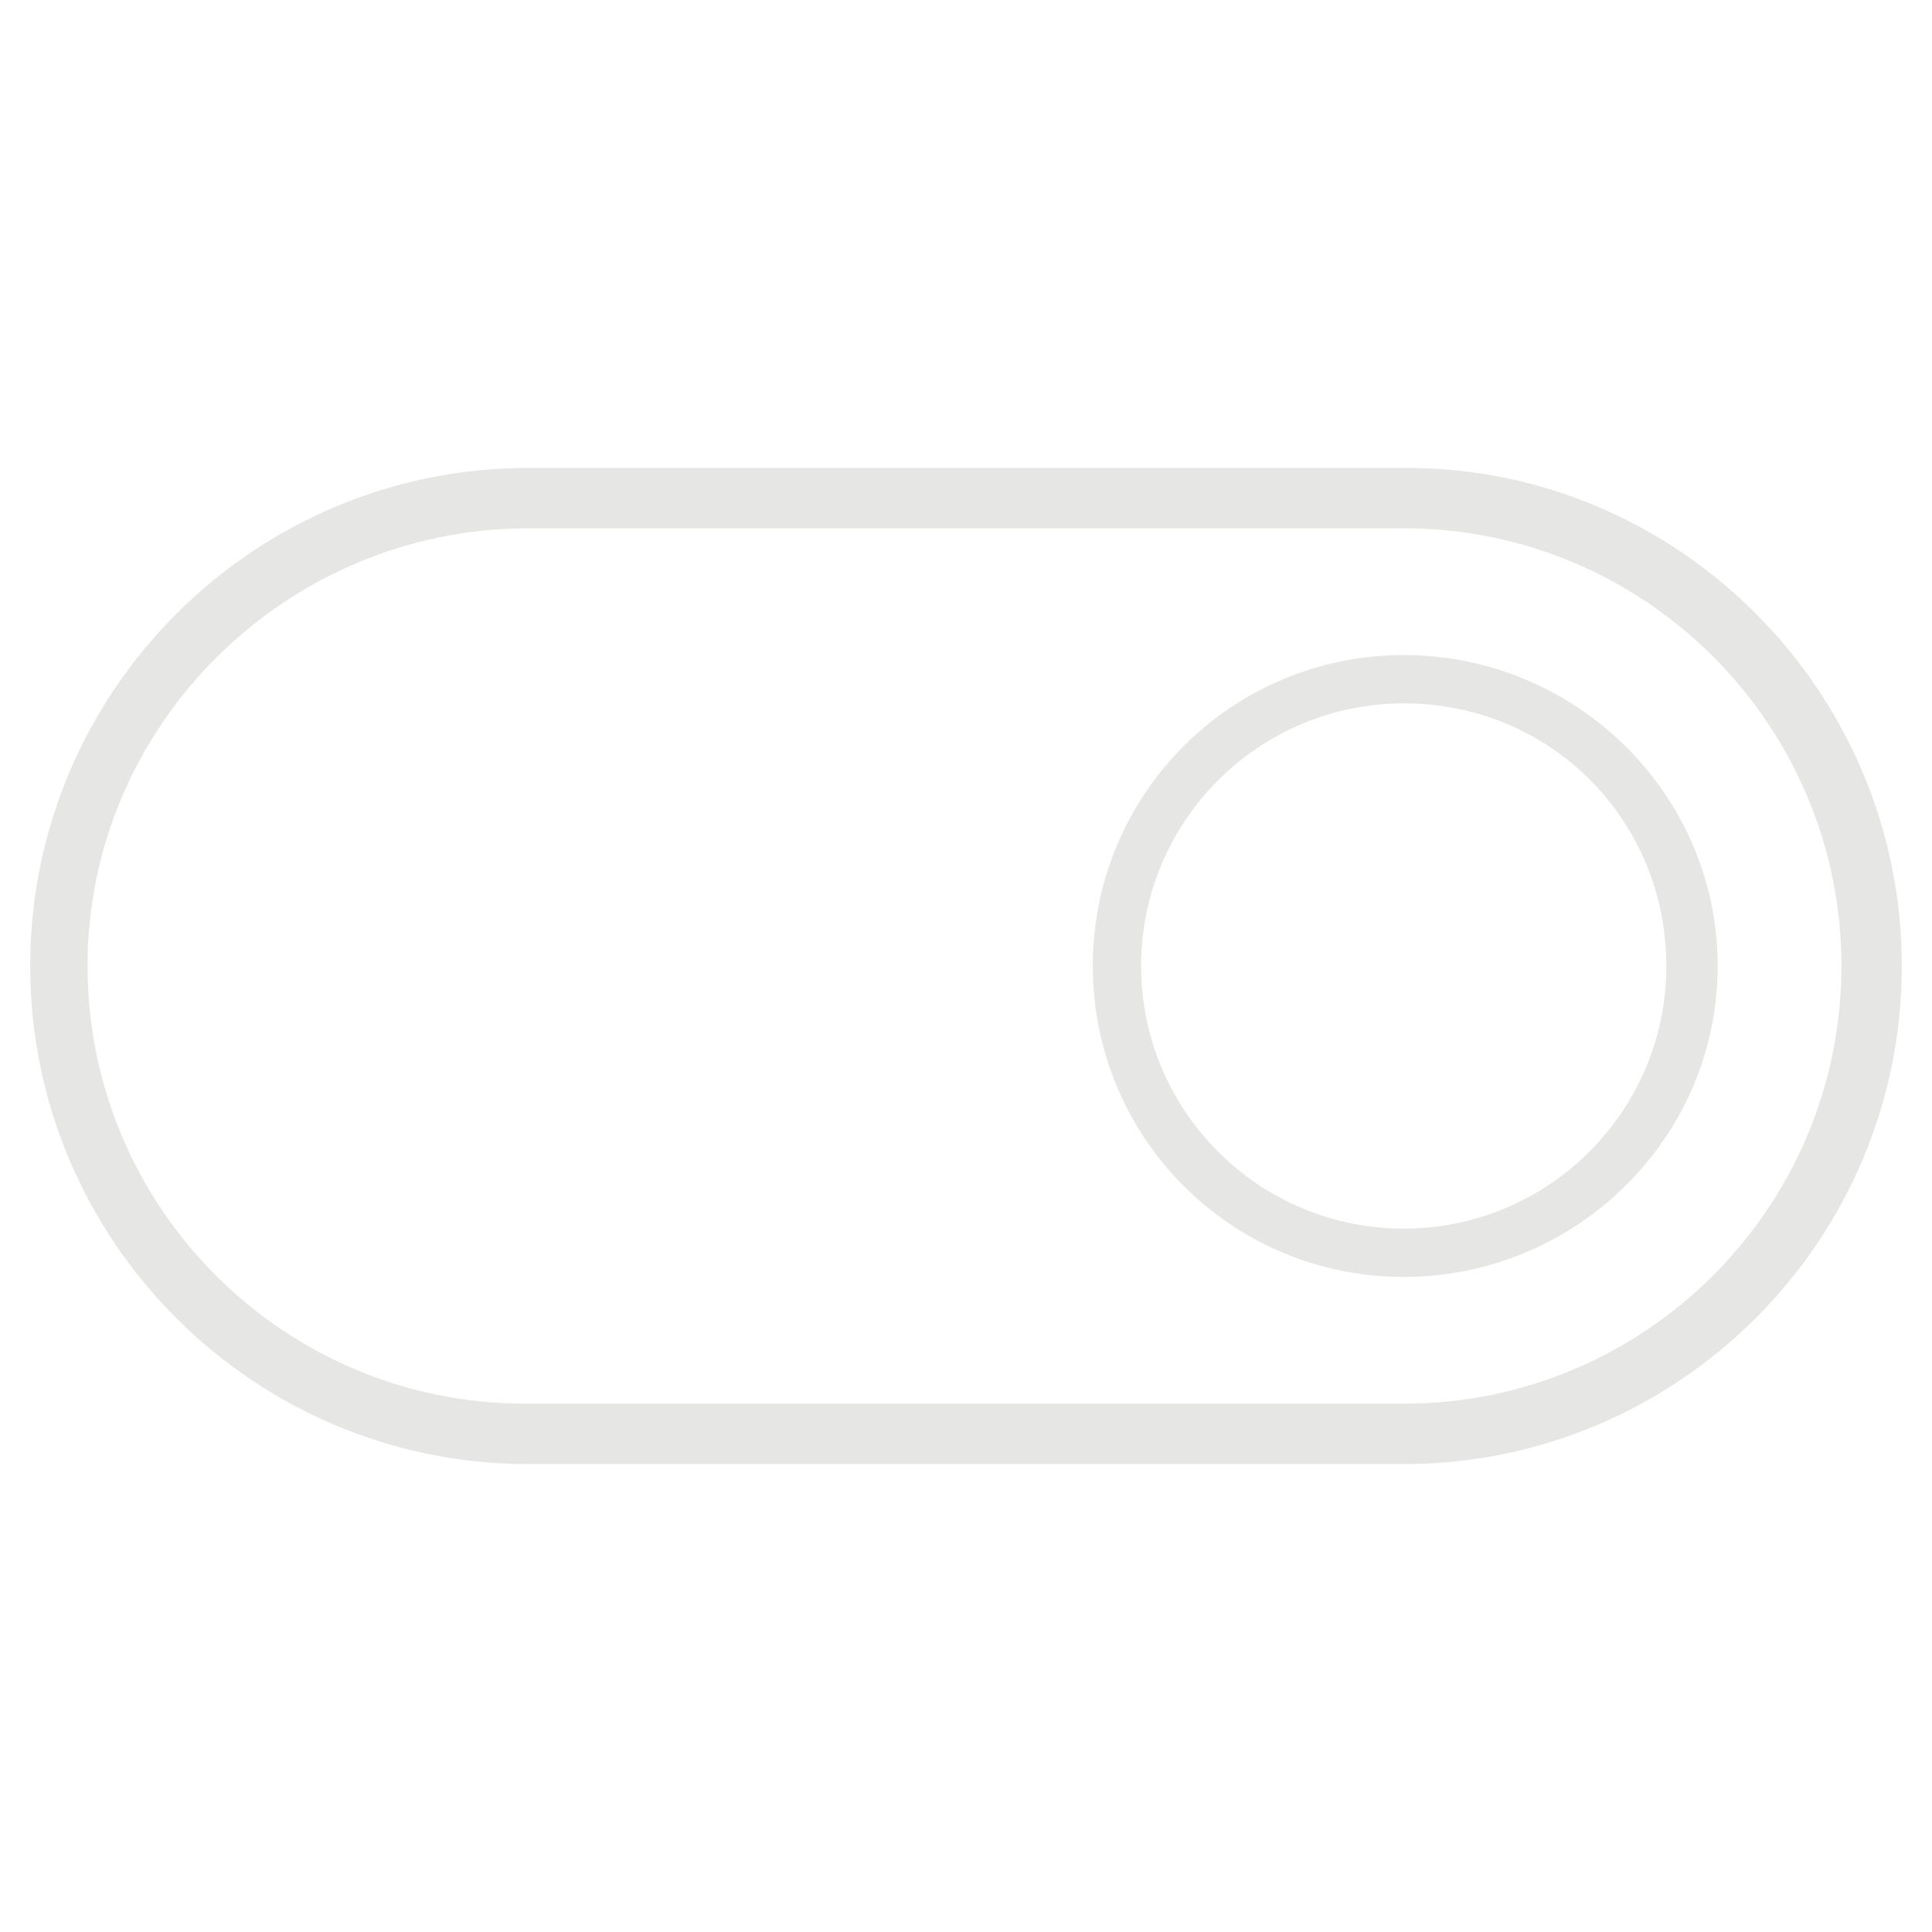 <?xml version="1.0" encoding="utf-8"?>
<!-- Generator: Adobe Illustrator 18.1.1, SVG Export Plug-In . SVG Version: 6.00 Build 0)  -->
<svg version="1.1" id="Livello_1" xmlns="http://www.w3.org/2000/svg" xmlns:xlink="http://www.w3.org/1999/xlink" x="0px" y="0px"
	 viewBox="0 0 64 64" enable-background="new 0 0 64 64" xml:space="preserve">
<g>
	<path fill="#E6E6E5" d="M46.5,48.5H17.5C8.4,48.5,1,41.1,1,32s7.4-16.5,16.5-16.5h29.1C55.6,15.5,63,22.9,63,32
		S55.6,48.5,46.5,48.5z M17.5,17.5C9.5,17.5,2.9,24,2.9,32s6.5,14.5,14.5,14.5h29.1c8,0,14.5-6.5,14.5-14.5s-6.5-14.5-14.5-14.5
		H17.5z"/>
	<path fill="#E6E6E5" d="M46.5,42.3c-5.7,0-10.3-4.6-10.3-10.3s4.6-10.3,10.3-10.3S56.9,26.3,56.9,32S52.2,42.3,46.5,42.3z
		 M46.5,23.3c-4.8,0-8.7,3.9-8.7,8.7s3.9,8.7,8.7,8.7s8.7-3.9,8.7-8.7S51.4,23.3,46.5,23.3z"/>
</g>
</svg>
